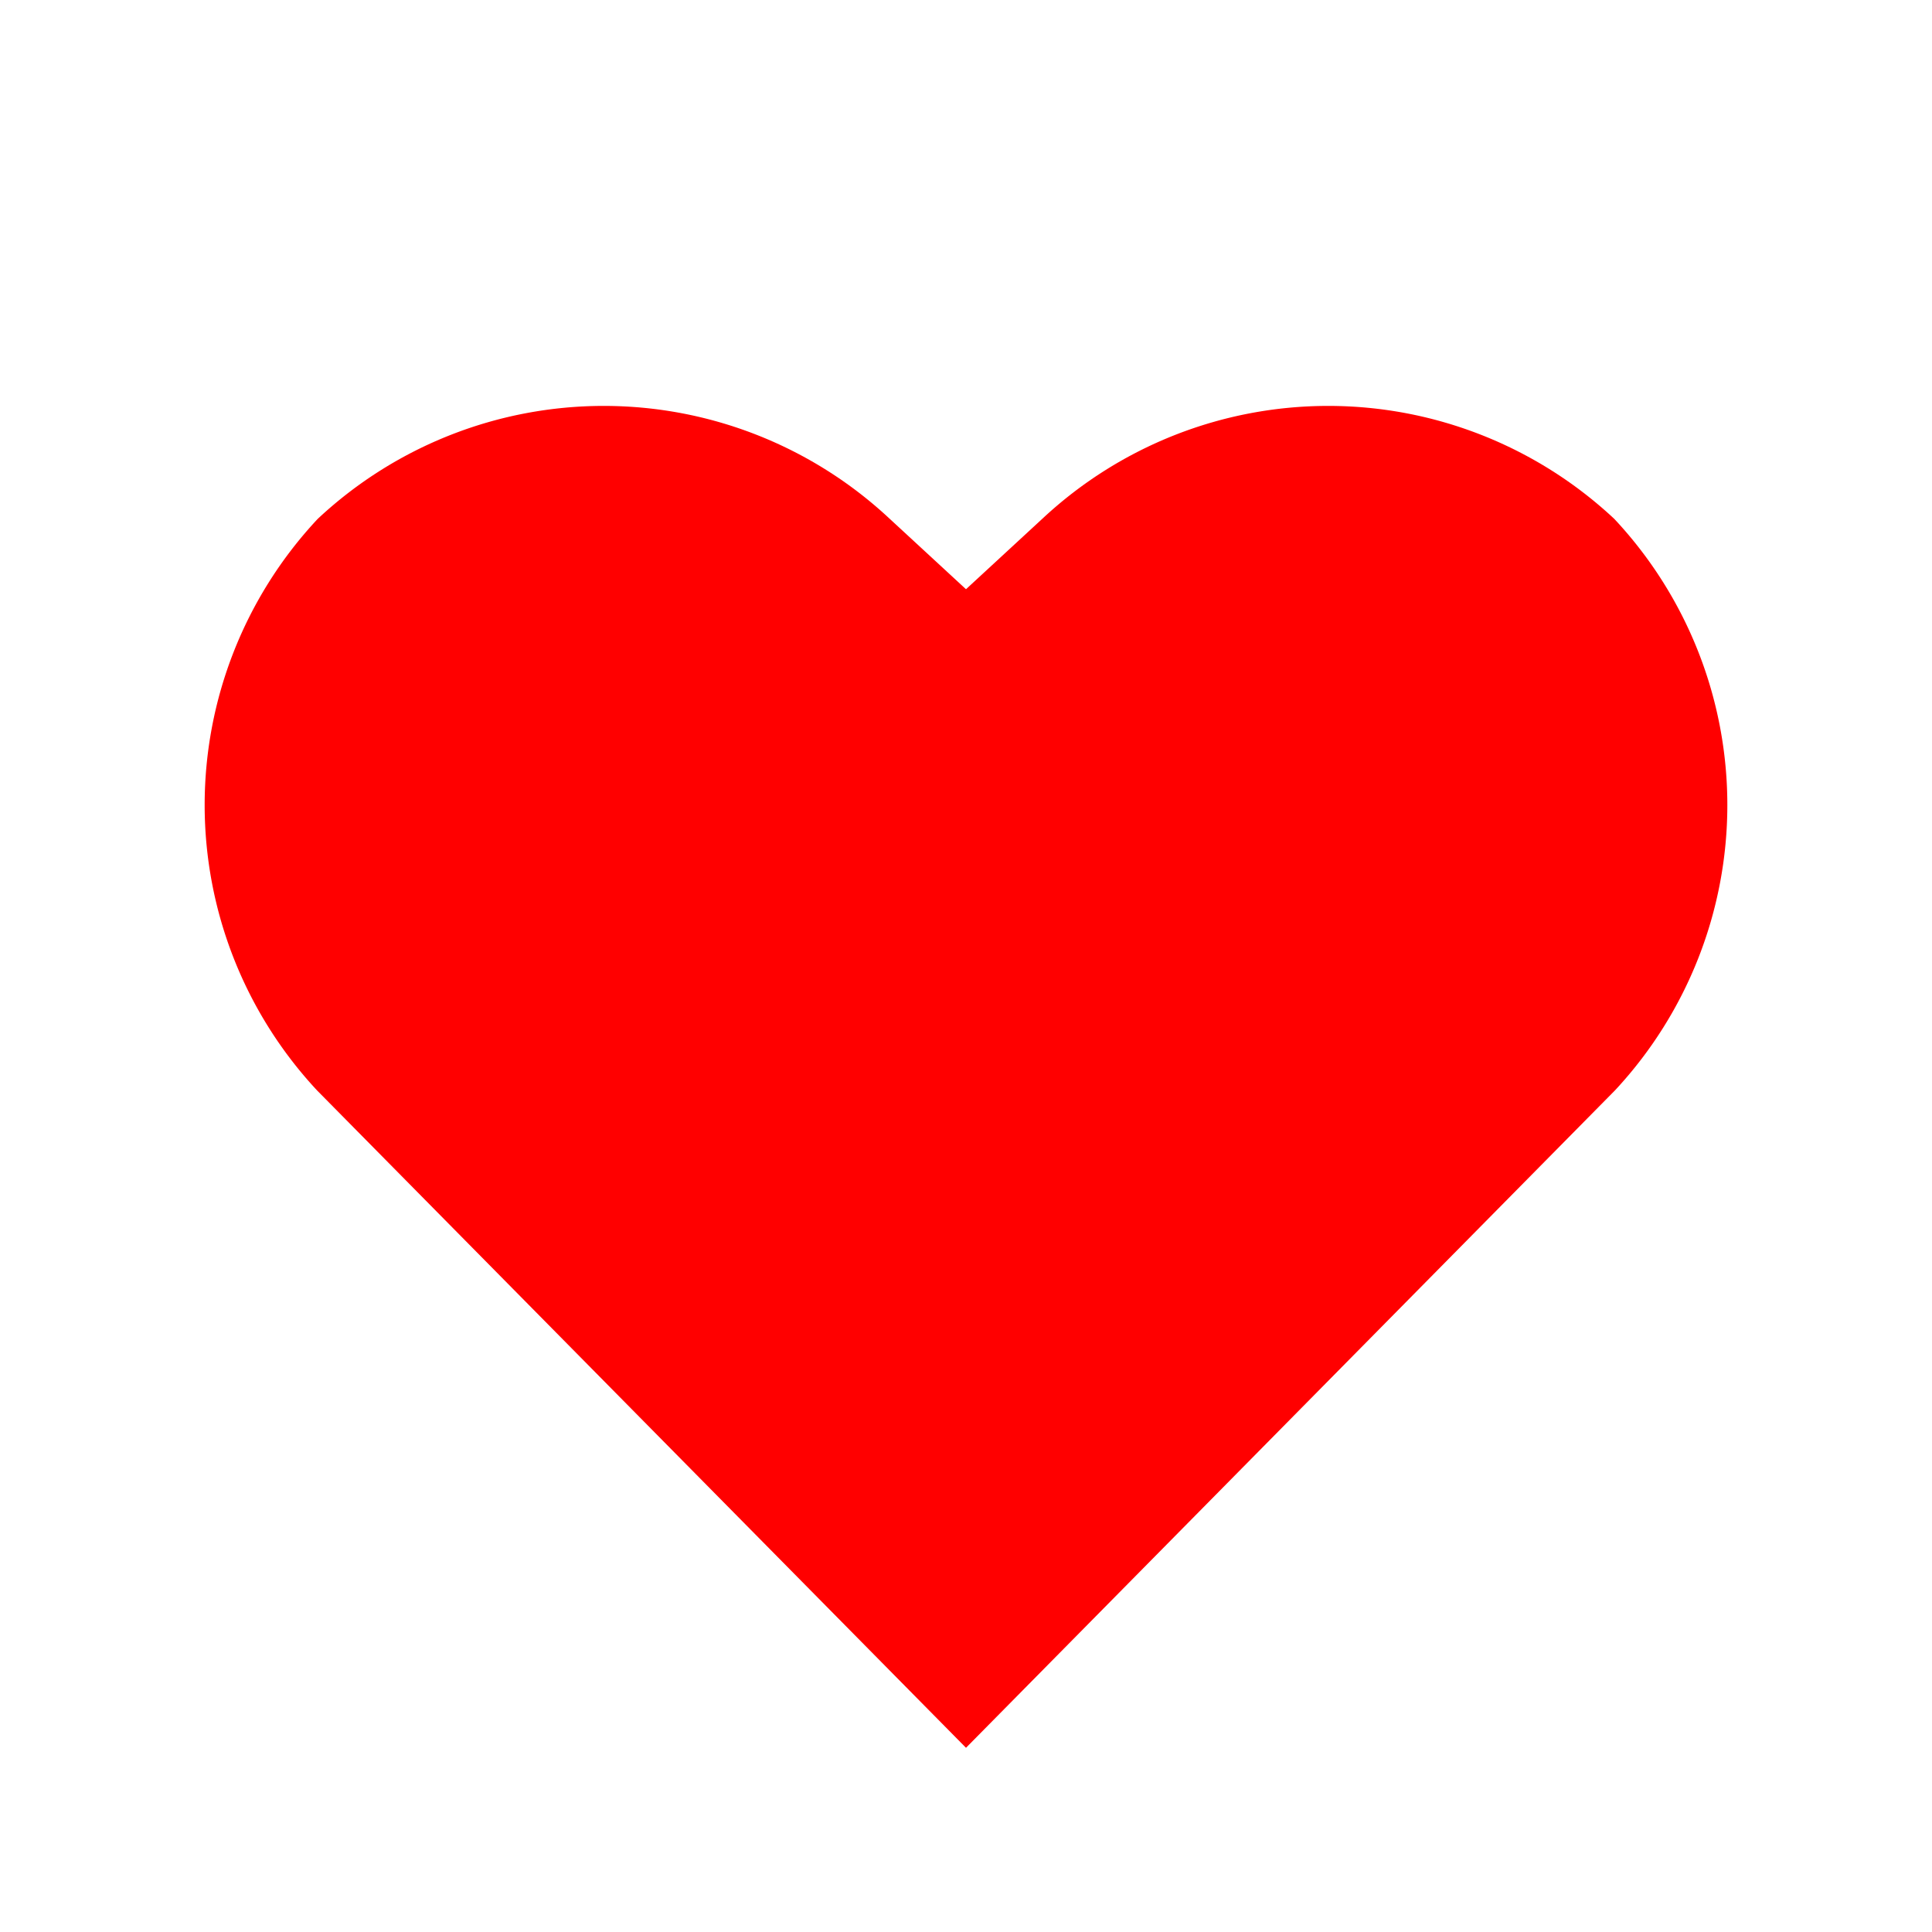 <svg xmlns="http://www.w3.org/2000/svg" viewBox="0 0 24 24"><path d="M12,8,10.7,6.8a4.7,4.7,0,0,0-6.4,0,4.7,4.7,0,0,0,0,6.4L12,21l7.7-7.8a4.7,4.7,0,0,0,0-6.4,4.7,4.7,0,0,0-6.4,0Z" fill="red" stroke="red"/></svg>
